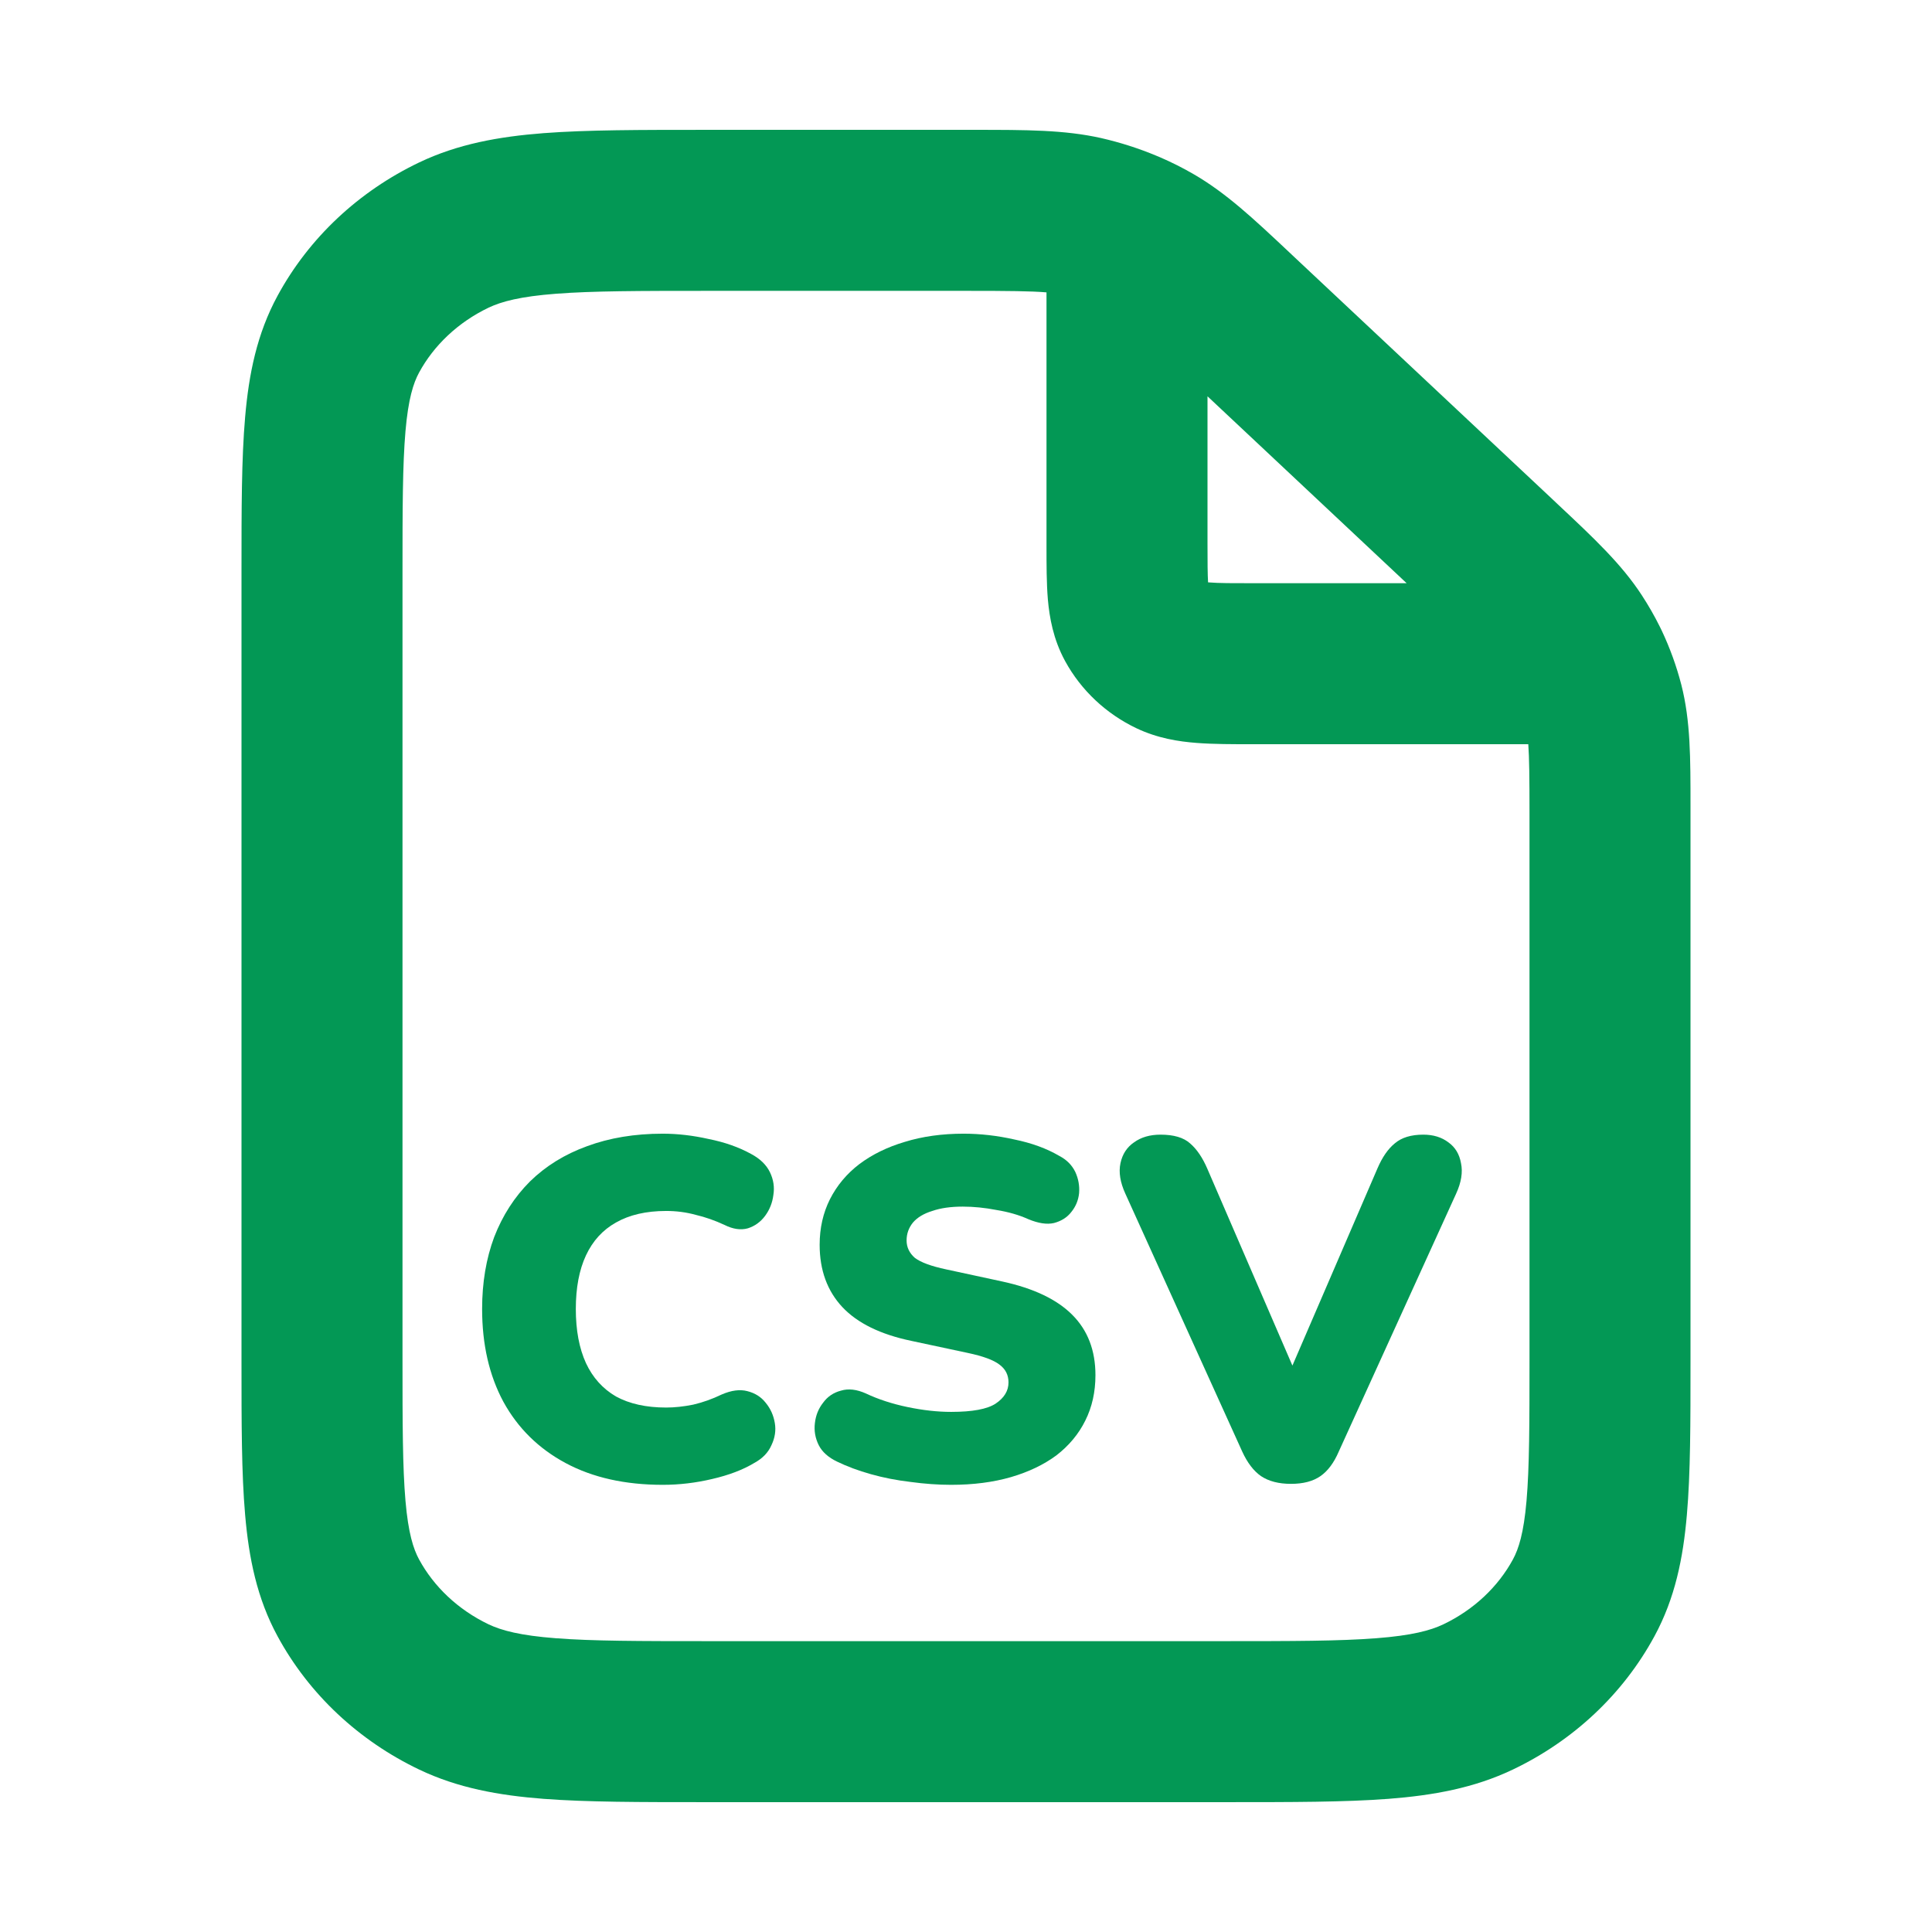 <svg xmlns="http://www.w3.org/2000/svg" width="24" height="24" viewBox="0 0 24 24" fill="none">
  <path fill-rule="evenodd" clip-rule="evenodd" d="M13 3.632C12.81 3.616 12.532 3.613 12.012 3.613H8.8C7.944 3.613 7.359 3.614 6.906 3.649C6.463 3.683 6.232 3.745 6.069 3.822C5.688 4.005 5.389 4.291 5.206 4.628C5.135 4.759 5.072 4.953 5.037 5.356C5.001 5.772 5 6.313 5 7.119V16.881C5 17.687 5.001 18.228 5.037 18.644C5.072 19.047 5.135 19.241 5.206 19.372C5.389 19.709 5.688 19.995 6.069 20.178C6.232 20.255 6.463 20.317 6.906 20.351C7.359 20.386 7.944 20.387 8.8 20.387H15.2C16.056 20.387 16.641 20.386 17.094 20.351C17.537 20.317 17.768 20.255 17.93 20.178C18.312 19.995 18.611 19.709 18.794 19.372C18.865 19.241 18.928 19.047 18.963 18.644C18.999 18.228 19 17.687 19 16.881V10.111C19 9.659 18.997 9.41 18.985 9.245L15.569 9.245C15.316 9.245 15.072 9.245 14.867 9.229C14.643 9.212 14.38 9.172 14.114 9.045C13.744 8.868 13.431 8.579 13.23 8.21C13.083 7.939 13.037 7.67 13.017 7.447C13 7.246 13 7.01 13 6.776C13 6.765 13 6.754 13 6.743V3.632ZM14.368 1.936C14.146 1.843 13.914 1.769 13.678 1.715C13.222 1.613 12.749 1.613 12.11 1.613C12.078 1.613 12.045 1.613 12.012 1.613L8.761 1.613C7.954 1.613 7.292 1.613 6.753 1.654C6.196 1.697 5.686 1.789 5.207 2.018C4.46 2.375 3.84 2.951 3.448 3.674C3.192 4.145 3.091 4.646 3.045 5.182C3 5.696 3 6.324 3 7.076V16.924C3 17.676 3 18.304 3.045 18.817C3.091 19.354 3.192 19.855 3.448 20.326C3.84 21.049 4.46 21.625 5.207 21.982C5.686 22.211 6.196 22.303 6.753 22.346C7.292 22.387 7.954 22.387 8.761 22.387H15.239C16.046 22.387 16.708 22.387 17.247 22.346C17.804 22.303 18.314 22.211 18.793 21.982C19.541 21.625 20.16 21.049 20.552 20.326C20.808 19.855 20.909 19.354 20.955 18.817C21 18.304 21 17.676 21 16.924V10.111C21 10.077 21 10.043 21 10.009C21 9.42 21.001 8.955 20.886 8.506C20.826 8.274 20.744 8.048 20.642 7.832C20.635 7.817 20.628 7.802 20.62 7.787C20.553 7.652 20.478 7.521 20.395 7.394C20.143 7.007 19.8 6.685 19.354 6.267C19.329 6.244 19.304 6.22 19.279 6.196L16.09 3.204C16.066 3.181 16.042 3.159 16.019 3.137C15.569 2.714 15.229 2.395 14.823 2.161C14.692 2.085 14.556 2.017 14.416 1.956C14.4 1.949 14.384 1.942 14.368 1.936ZM15 4.923V6.743C15 6.99 15.001 7.133 15.007 7.234C15.011 7.235 15.015 7.235 15.02 7.235C15.139 7.245 15.305 7.245 15.6 7.245H17.474L15 4.923Z" fill="#039855"/>
  <path d="M8.233 18.445C7.765 18.445 7.363 18.355 7.027 18.175C6.691 17.995 6.433 17.741 6.253 17.413C6.077 17.085 5.989 16.701 5.989 16.261C5.989 15.933 6.039 15.635 6.139 15.367C6.243 15.099 6.391 14.869 6.583 14.677C6.779 14.485 7.015 14.339 7.291 14.239C7.571 14.135 7.885 14.083 8.233 14.083C8.417 14.083 8.607 14.105 8.803 14.149C9.003 14.189 9.179 14.251 9.331 14.335C9.443 14.395 9.521 14.471 9.565 14.563C9.609 14.655 9.623 14.749 9.607 14.845C9.595 14.941 9.561 15.027 9.505 15.103C9.449 15.179 9.377 15.231 9.289 15.259C9.201 15.283 9.105 15.269 9.001 15.217C8.881 15.161 8.761 15.119 8.641 15.091C8.525 15.059 8.403 15.043 8.275 15.043C8.027 15.043 7.819 15.091 7.651 15.187C7.487 15.279 7.363 15.415 7.279 15.595C7.195 15.775 7.153 15.997 7.153 16.261C7.153 16.525 7.195 16.749 7.279 16.933C7.363 17.113 7.487 17.251 7.651 17.347C7.819 17.439 8.027 17.485 8.275 17.485C8.379 17.485 8.491 17.473 8.611 17.449C8.731 17.421 8.849 17.379 8.965 17.323C9.085 17.271 9.191 17.257 9.283 17.281C9.379 17.305 9.455 17.353 9.511 17.425C9.571 17.497 9.609 17.581 9.625 17.677C9.641 17.769 9.627 17.861 9.583 17.953C9.543 18.045 9.471 18.119 9.367 18.175C9.227 18.259 9.053 18.325 8.845 18.373C8.641 18.421 8.437 18.445 8.233 18.445Z" fill="#039855"/>
  <path d="M11.815 18.445C11.655 18.445 11.486 18.433 11.31 18.409C11.139 18.389 10.975 18.357 10.819 18.313C10.662 18.269 10.523 18.217 10.399 18.157C10.29 18.105 10.214 18.037 10.171 17.953C10.127 17.865 10.111 17.773 10.123 17.677C10.134 17.581 10.168 17.497 10.225 17.425C10.28 17.349 10.354 17.299 10.447 17.275C10.539 17.247 10.643 17.259 10.758 17.311C10.911 17.383 11.082 17.439 11.274 17.479C11.466 17.519 11.646 17.539 11.815 17.539C12.079 17.539 12.262 17.505 12.367 17.437C12.475 17.365 12.528 17.277 12.528 17.173C12.528 17.081 12.491 17.007 12.415 16.951C12.342 16.895 12.213 16.847 12.024 16.807L11.322 16.657C10.938 16.577 10.652 16.437 10.464 16.237C10.277 16.037 10.182 15.779 10.182 15.463C10.182 15.255 10.225 15.067 10.309 14.899C10.396 14.727 10.518 14.581 10.675 14.461C10.835 14.341 11.023 14.249 11.239 14.185C11.459 14.117 11.703 14.083 11.97 14.083C12.178 14.083 12.389 14.107 12.601 14.155C12.816 14.199 13.002 14.267 13.159 14.359C13.251 14.407 13.316 14.473 13.357 14.557C13.396 14.641 13.412 14.729 13.405 14.821C13.396 14.909 13.364 14.987 13.309 15.055C13.257 15.123 13.184 15.169 13.092 15.193C13.005 15.213 12.899 15.197 12.774 15.145C12.659 15.093 12.527 15.055 12.379 15.031C12.235 15.003 12.095 14.989 11.959 14.989C11.81 14.989 11.684 15.007 11.581 15.043C11.476 15.075 11.396 15.123 11.341 15.187C11.289 15.251 11.262 15.325 11.262 15.409C11.262 15.493 11.296 15.565 11.364 15.625C11.437 15.681 11.566 15.729 11.755 15.769L12.45 15.919C12.838 16.003 13.129 16.141 13.32 16.333C13.512 16.525 13.608 16.775 13.608 17.083C13.608 17.291 13.566 17.479 13.482 17.647C13.399 17.815 13.278 17.959 13.123 18.079C12.966 18.195 12.778 18.285 12.559 18.349C12.338 18.413 12.091 18.445 11.815 18.445Z" fill="#039855"/>
  <path d="M16.037 18.433C15.885 18.433 15.761 18.401 15.665 18.337C15.573 18.273 15.495 18.171 15.431 18.031L13.979 14.827C13.915 14.687 13.895 14.561 13.919 14.449C13.943 14.337 13.999 14.251 14.087 14.191C14.175 14.127 14.285 14.095 14.417 14.095C14.581 14.095 14.703 14.131 14.783 14.203C14.867 14.275 14.939 14.381 14.999 14.521L16.223 17.353H15.887L17.111 14.515C17.171 14.375 17.243 14.271 17.327 14.203C17.411 14.131 17.529 14.095 17.681 14.095C17.805 14.095 17.909 14.127 17.993 14.191C18.077 14.251 18.129 14.337 18.149 14.449C18.173 14.561 18.153 14.687 18.089 14.827L16.631 18.031C16.571 18.171 16.495 18.273 16.403 18.337C16.311 18.401 16.189 18.433 16.037 18.433Z" fill="#039855"/>
  <path d="M15.787 16.986H16.305V17.353H15.787V16.986Z" fill="#039855"/>
</svg>